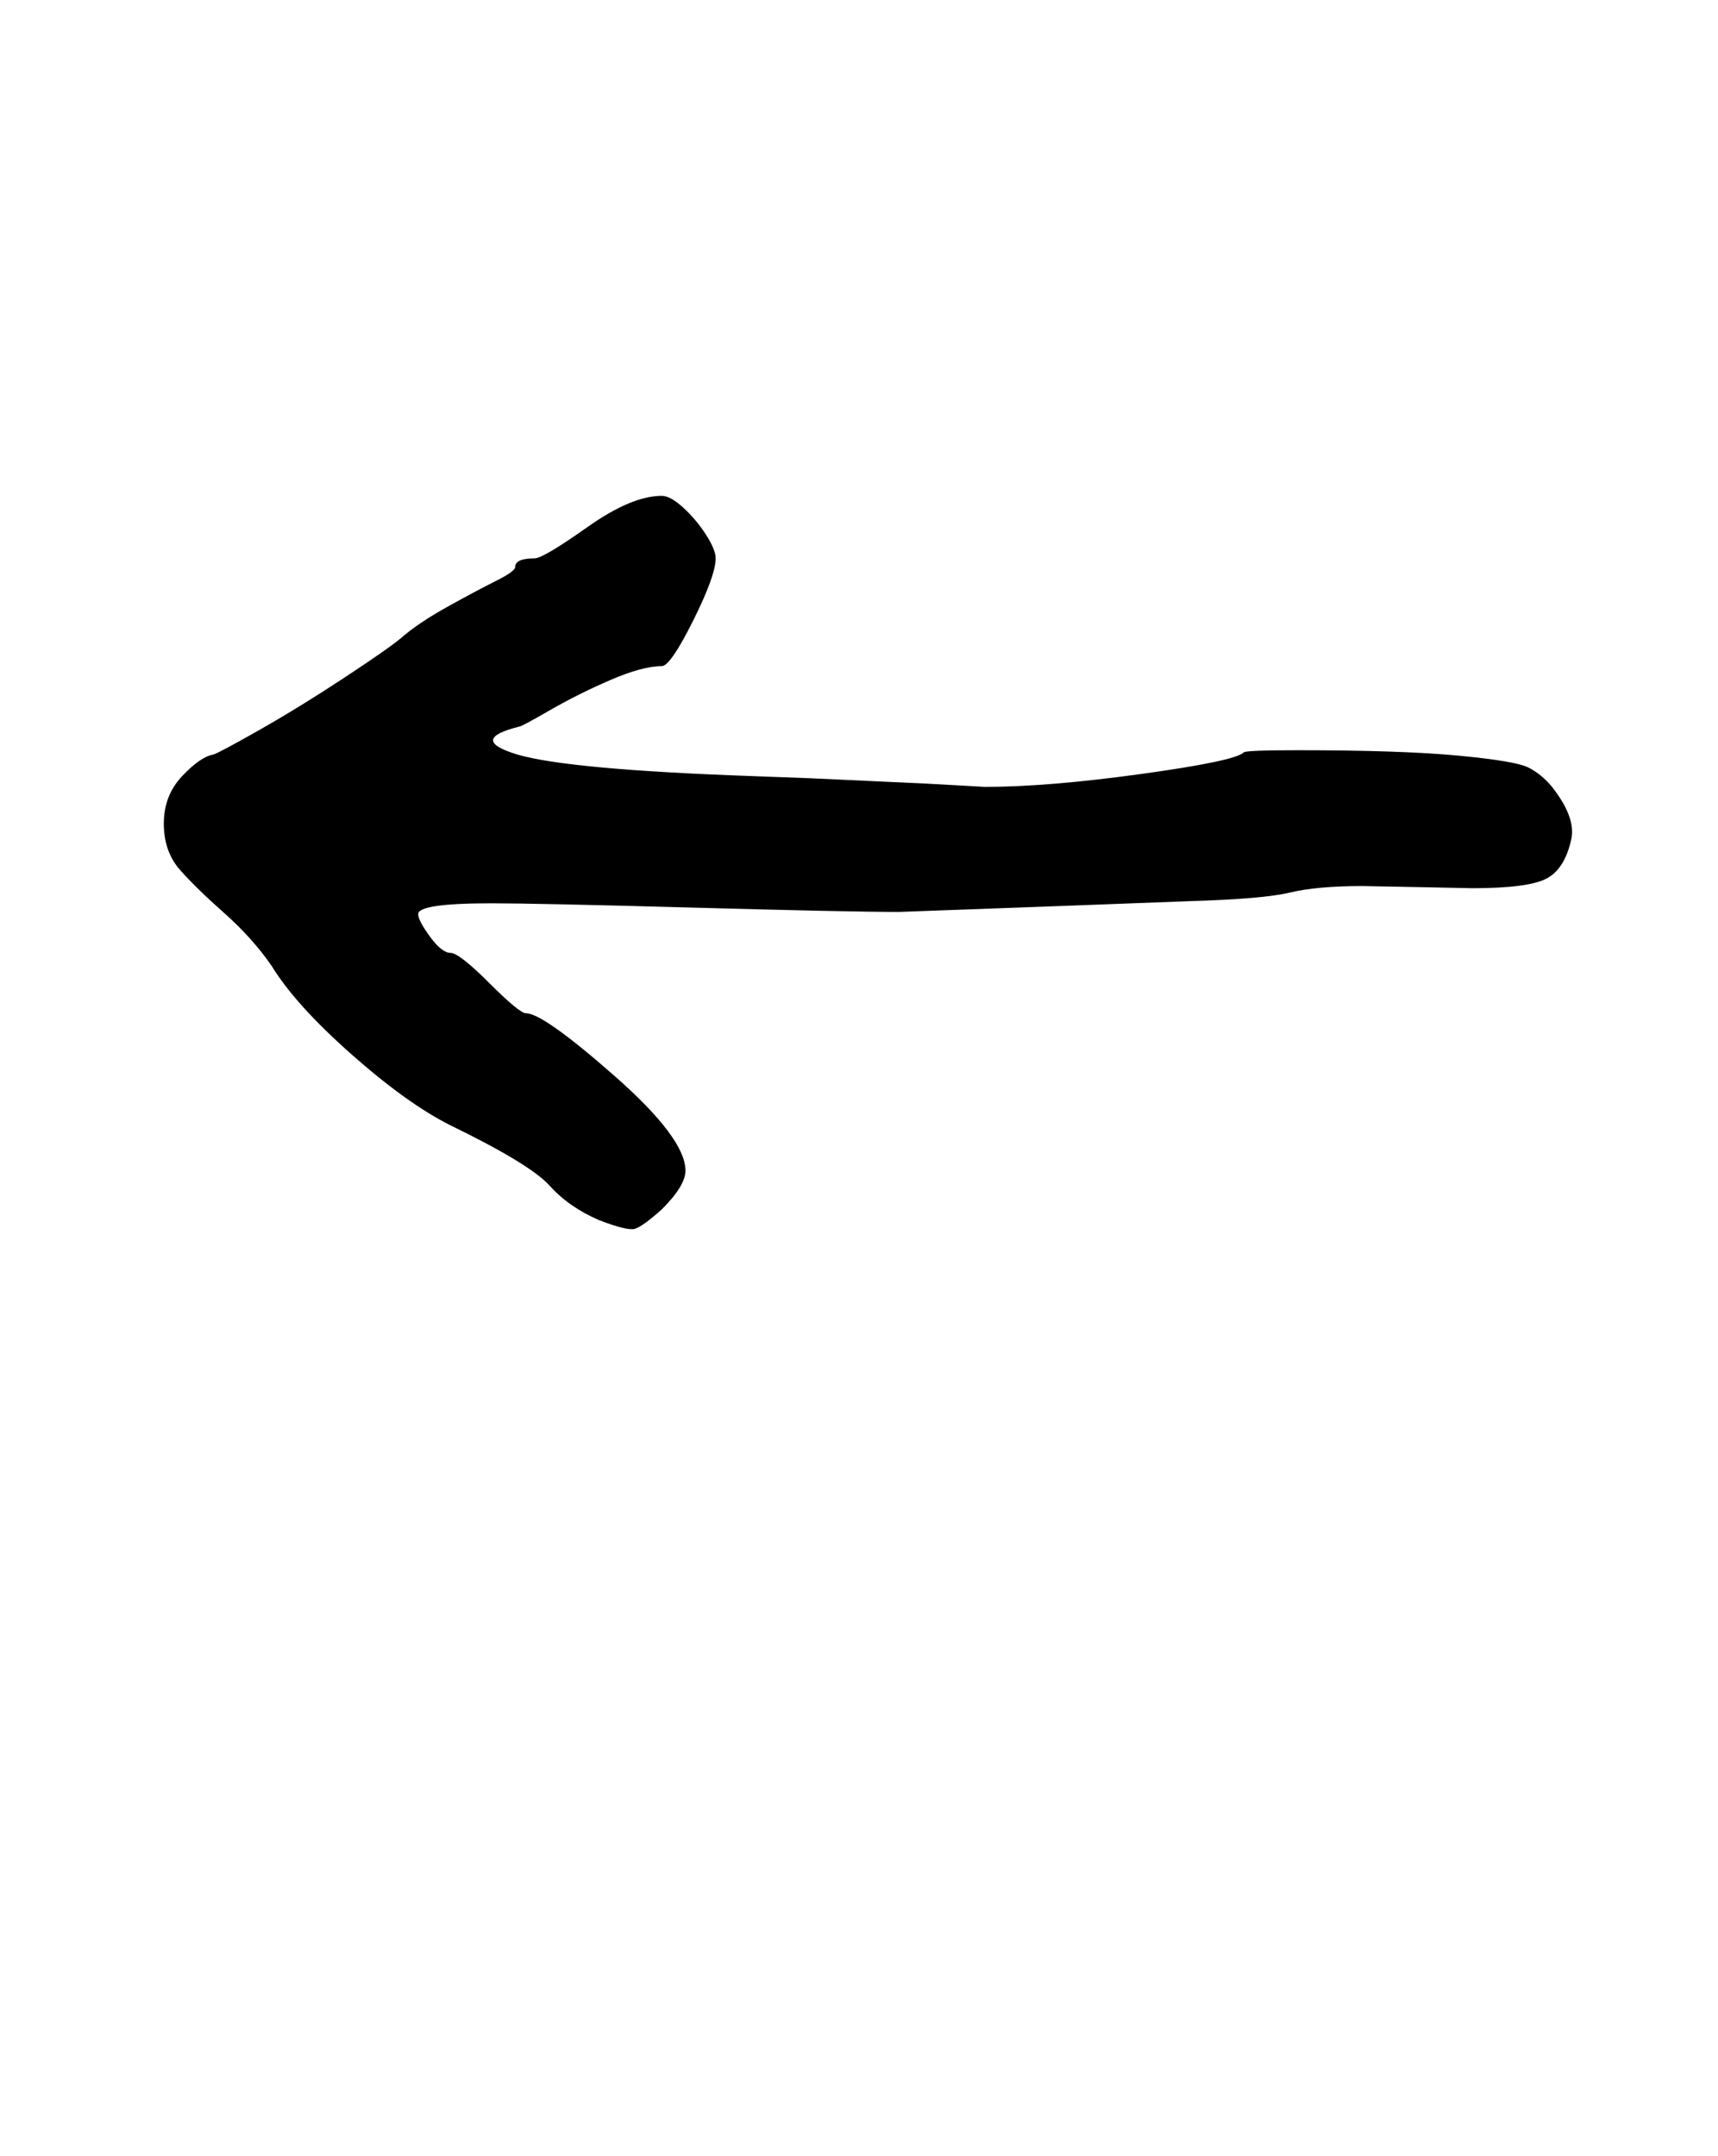<?xml version="1.0" standalone="no"?>
<!DOCTYPE svg PUBLIC "-//W3C//DTD SVG 1.1//EN" "http://www.w3.org/Graphics/SVG/1.1/DTD/svg11.dtd" >
<svg xmlns="http://www.w3.org/2000/svg" xmlns:xlink="http://www.w3.org/1999/xlink" version="1.1" viewBox="-10 0 797 1000">
   <path fill="currentColor"
d="M238 259q4 0 24.5 -14.5t34.5 -14.5q4 0 10 5.5t10.5 12.5t4.5 11q0 8 -10.5 29t-14.5 21q-9 0 -24 6.5t-28 14t-14 7.5q-24 6 -1 13q24 7 109 10l27 1t54 2.5l27 1.5q29 0 72.5 -6t47.5 -10q1 -1 25 -1q48 0 74.5 2.5t32.5 5.5t11 9q11 14 9 24q-3 14 -11.5 18.5
t-34.5 4.5l-24.5 -0.5t-26.5 -0.5q-21 0 -33.5 3t-46.5 4l-66.5 2.5t-68.5 2.5q-23 0 -95.5 -2t-93.5 -2q-34 0 -34 5q0 3 5.5 10.5t9.5 7.5t18 14t17 14q8 0 41 29t33 44q0 7 -11 18q-9 8 -12.5 9t-16.5 -4q-14 -6 -23 -16t-46 -28q-20 -10 -46 -33t-37 -41
q-9 -13 -22 -24.5t-20.5 -20t-7.5 -21.5t8.5 -22t14.5 -10q3 -1 21.5 -11.5t39 -24t26.5 -18.5q8 -7 21.5 -14.5t22.5 -12t9 -6.5q0 -4 9 -4z" />
</svg>
